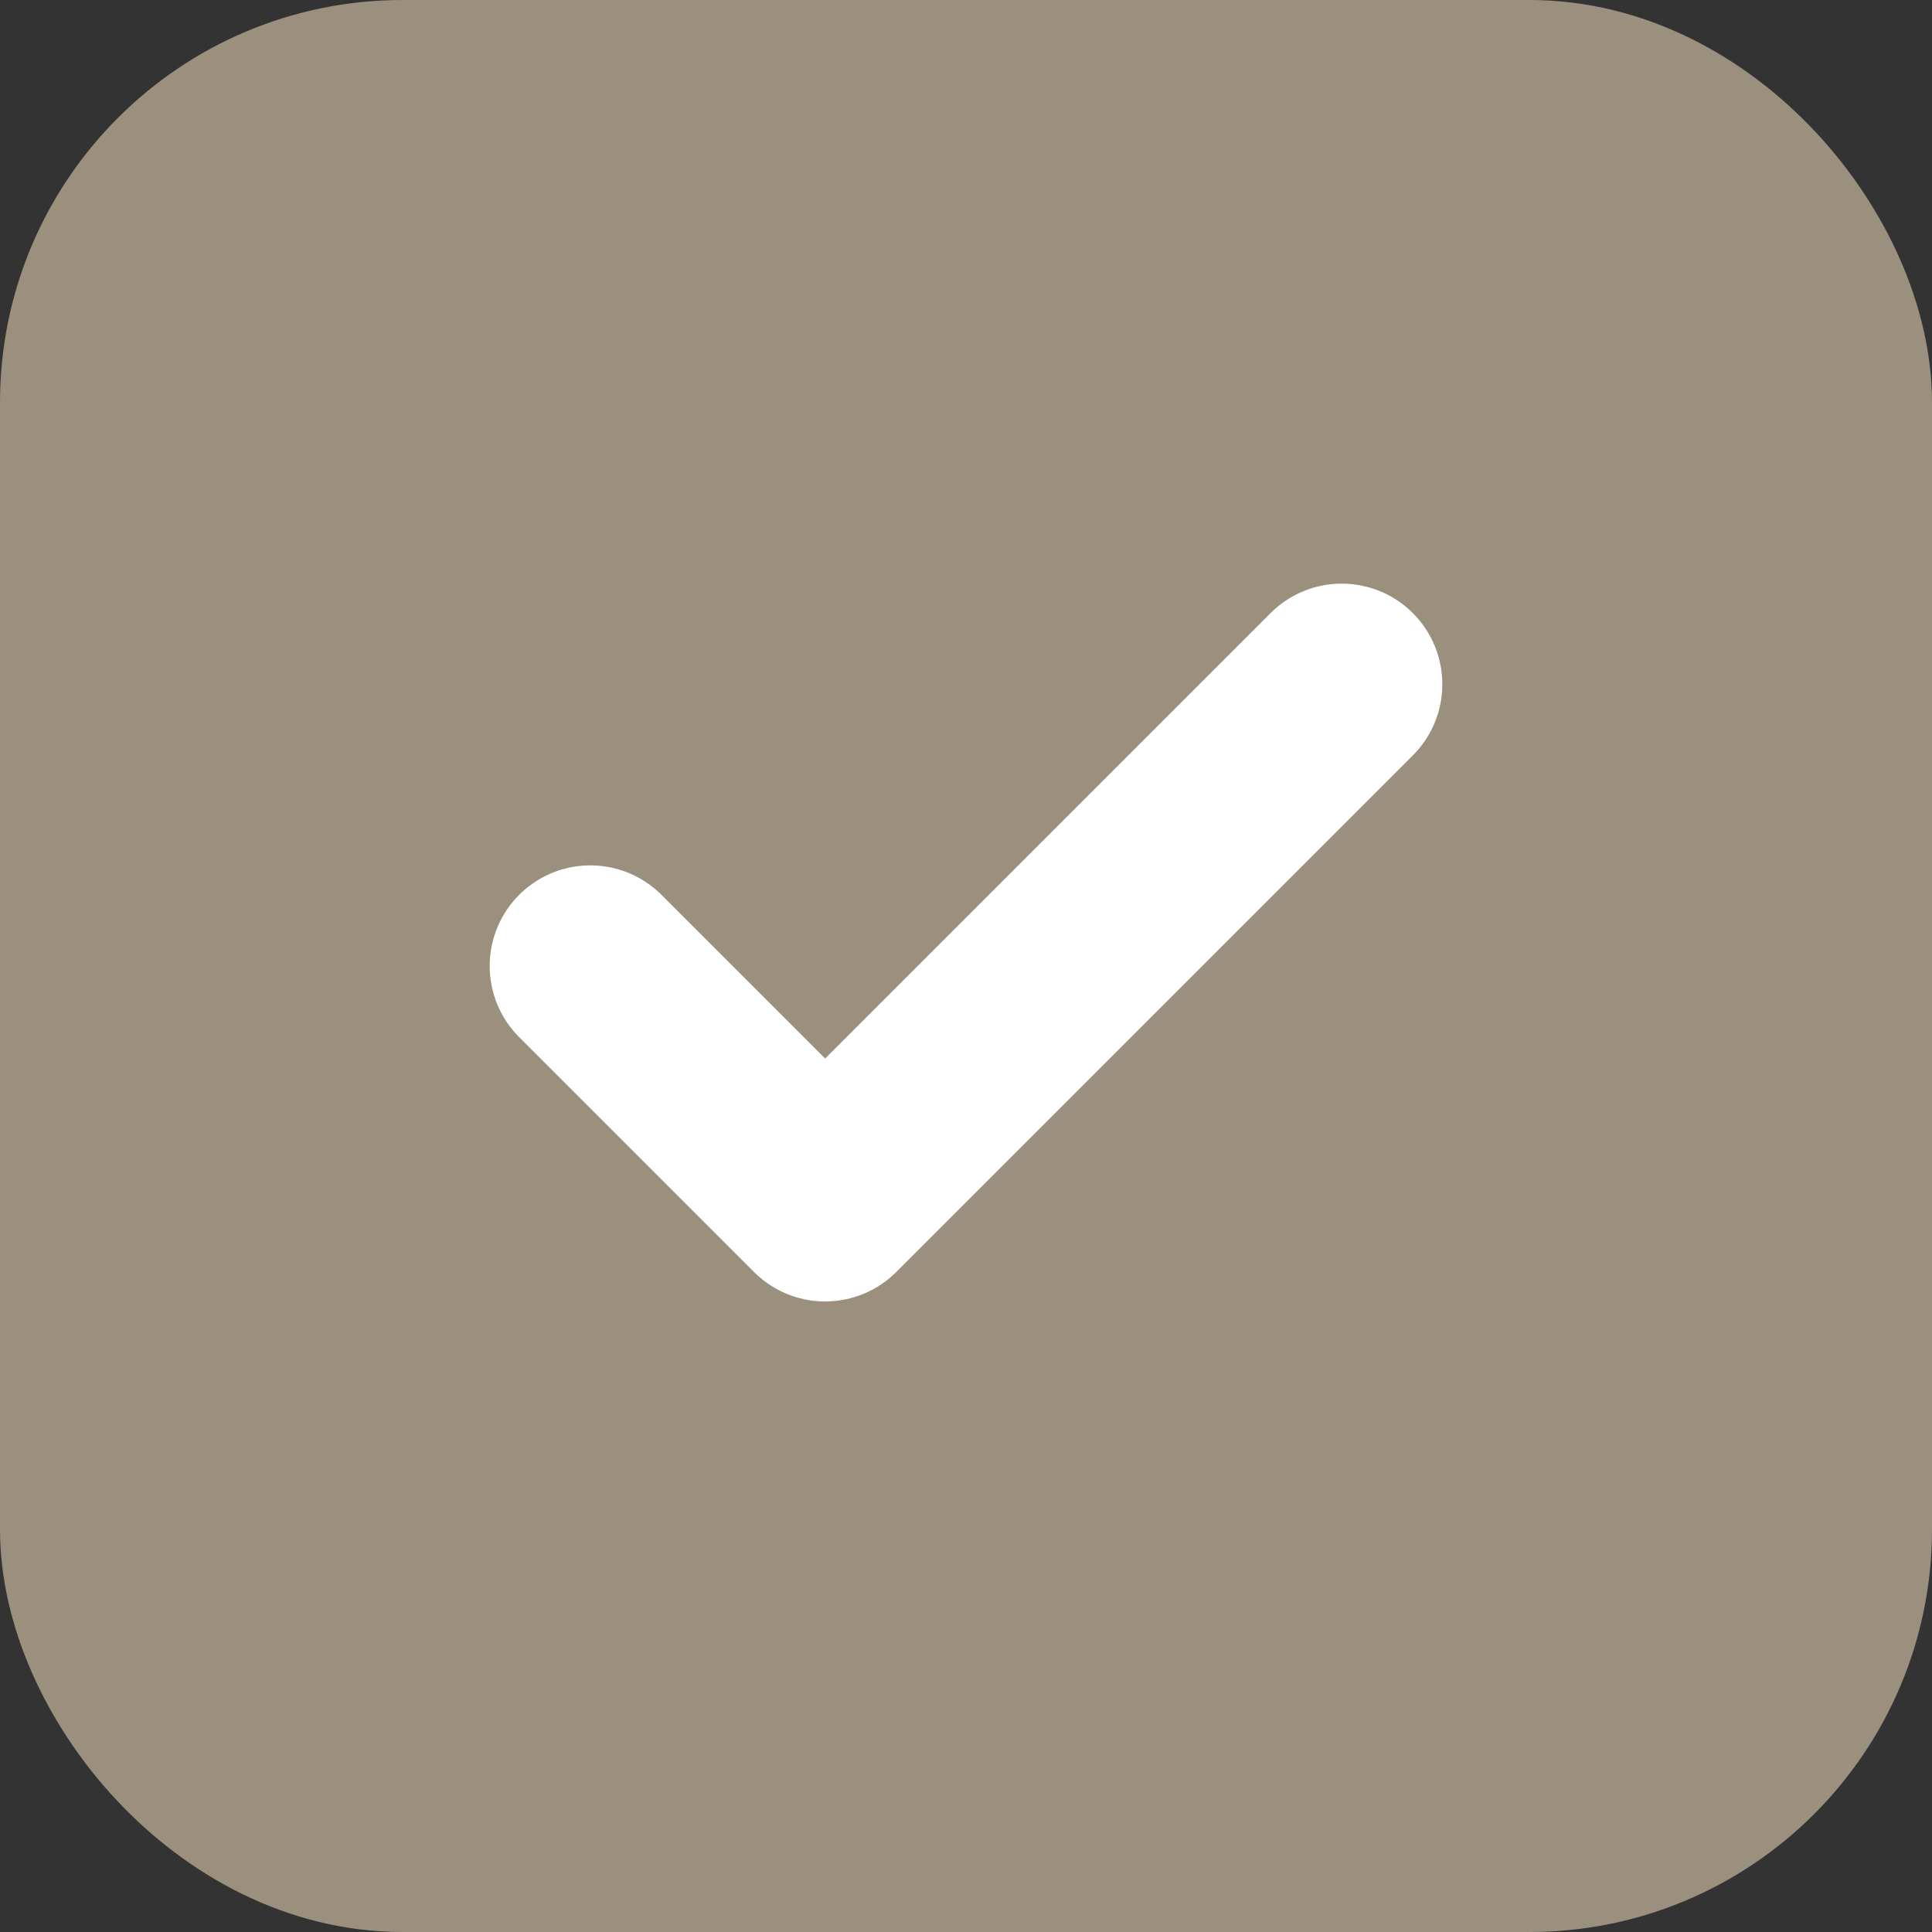 <svg width="24" height="24" viewBox="0 0 24 24" fill="none" xmlns="http://www.w3.org/2000/svg">
<rect x="0" y="0" width="24" height="24" fill="#333333" stroke="none"/>
<rect x="1" y="1" width="22" height="22" rx="4" fill="#9B907D" stroke="#9B907D" stroke-width="2"/>
<rect x="5.5" y="5.5" width="13" height="13" fill="#9B907D"/>
<rect x="5.5" y="5.5" width="13" height="13" stroke="#9B907D"/>
<path d="M16.667 8.5L10.25 14.917L7.333 12" stroke="white" stroke-width="2.5" stroke-linecap="round" stroke-linejoin="round"/>
</svg>

